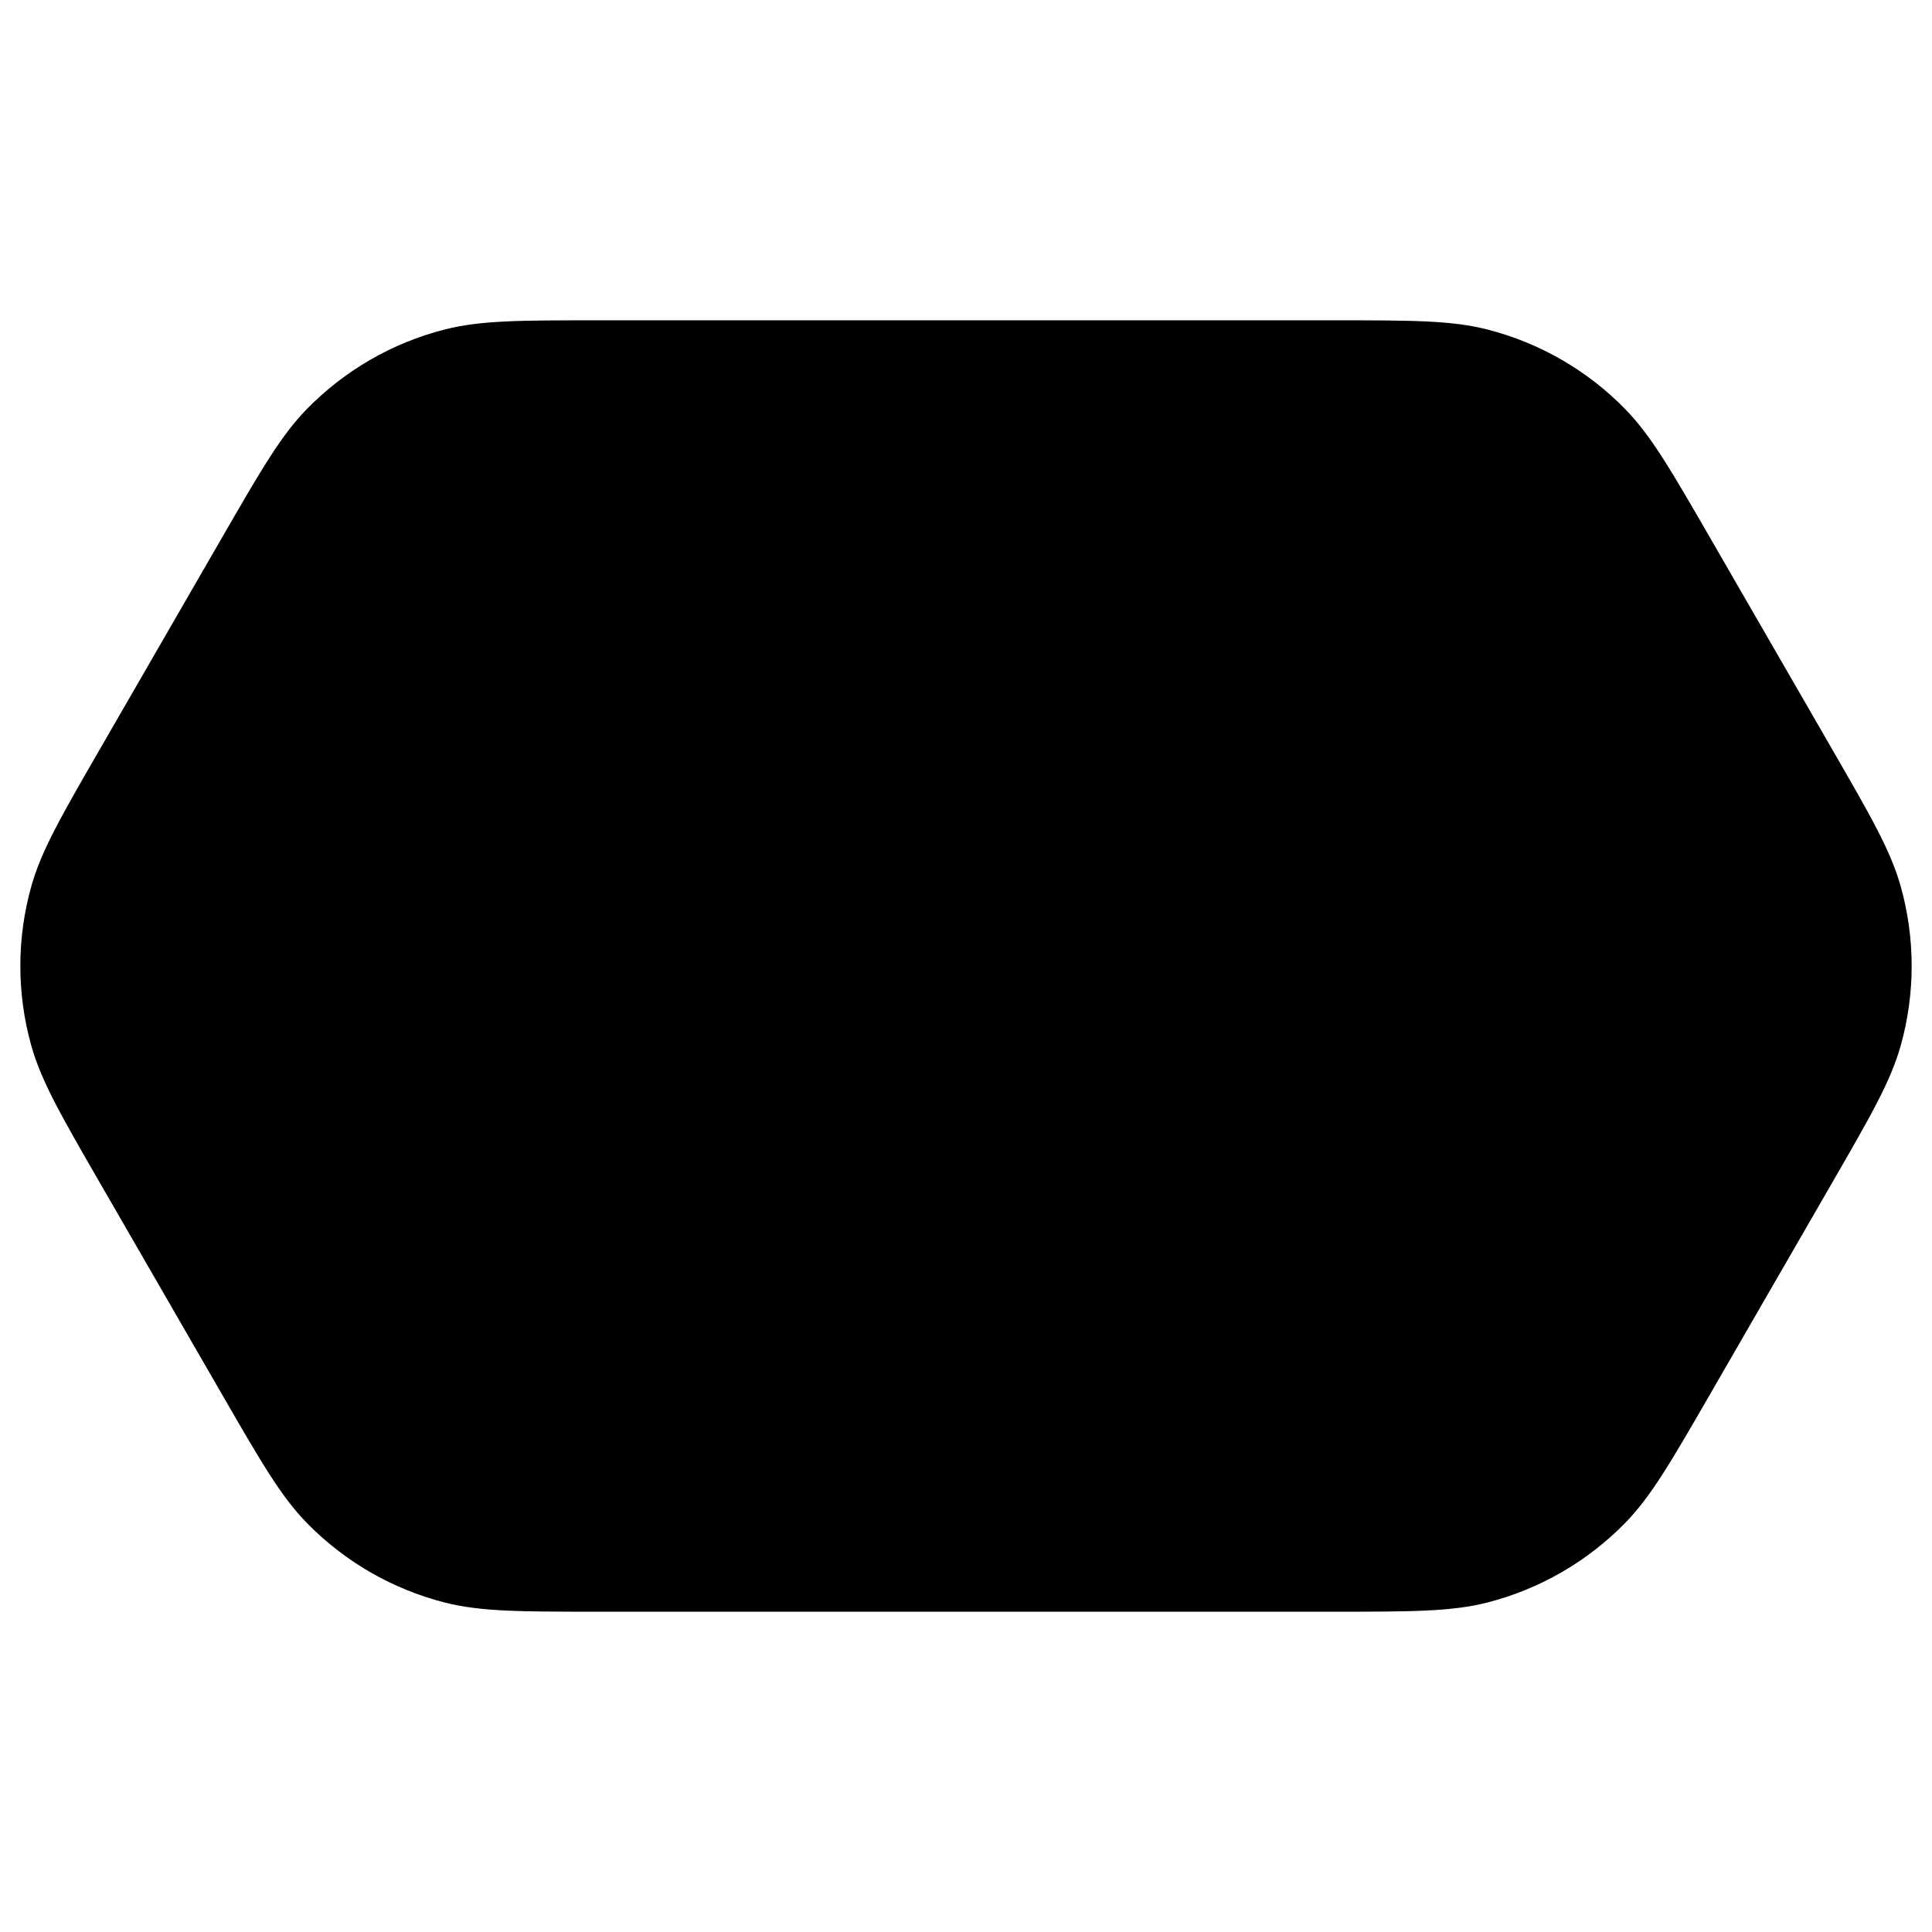 <svg width="380" height="380" viewBox="0 0 380 380" fill="none" xmlns="http://www.w3.org/2000/svg">
<path d="M360.196 147.081C367.995 160.591 371.894 167.346 373.864 174.403C376.712 184.606 376.712 195.394 373.864 205.597C371.894 212.654 367.995 219.409 360.196 232.919L336.437 274.079C328.638 287.589 324.738 294.344 319.613 299.58C312.202 307.148 302.86 312.543 292.601 315.177C285.505 317 277.706 317 262.108 317L117.892 317C102.294 317 94.495 317 87.399 315.178C77.14 312.543 67.798 307.149 60.387 299.58C55.262 294.345 51.362 287.589 43.563 274.079L19.804 232.919C12.005 219.409 8.106 212.654 6.136 205.597C3.288 195.394 3.288 184.606 6.136 174.403C8.106 167.346 12.005 160.591 19.804 147.081L43.563 105.921C51.362 92.411 55.262 85.655 60.387 80.42C67.798 72.851 77.14 67.457 87.399 64.822C94.495 63 102.294 63 117.892 63L262.108 63C277.706 63 285.505 63 292.601 64.822C302.86 67.457 312.202 72.851 319.613 80.42C324.738 85.655 328.638 92.41 336.437 105.921L360.196 147.081Z" fill="black"/>
</svg>
